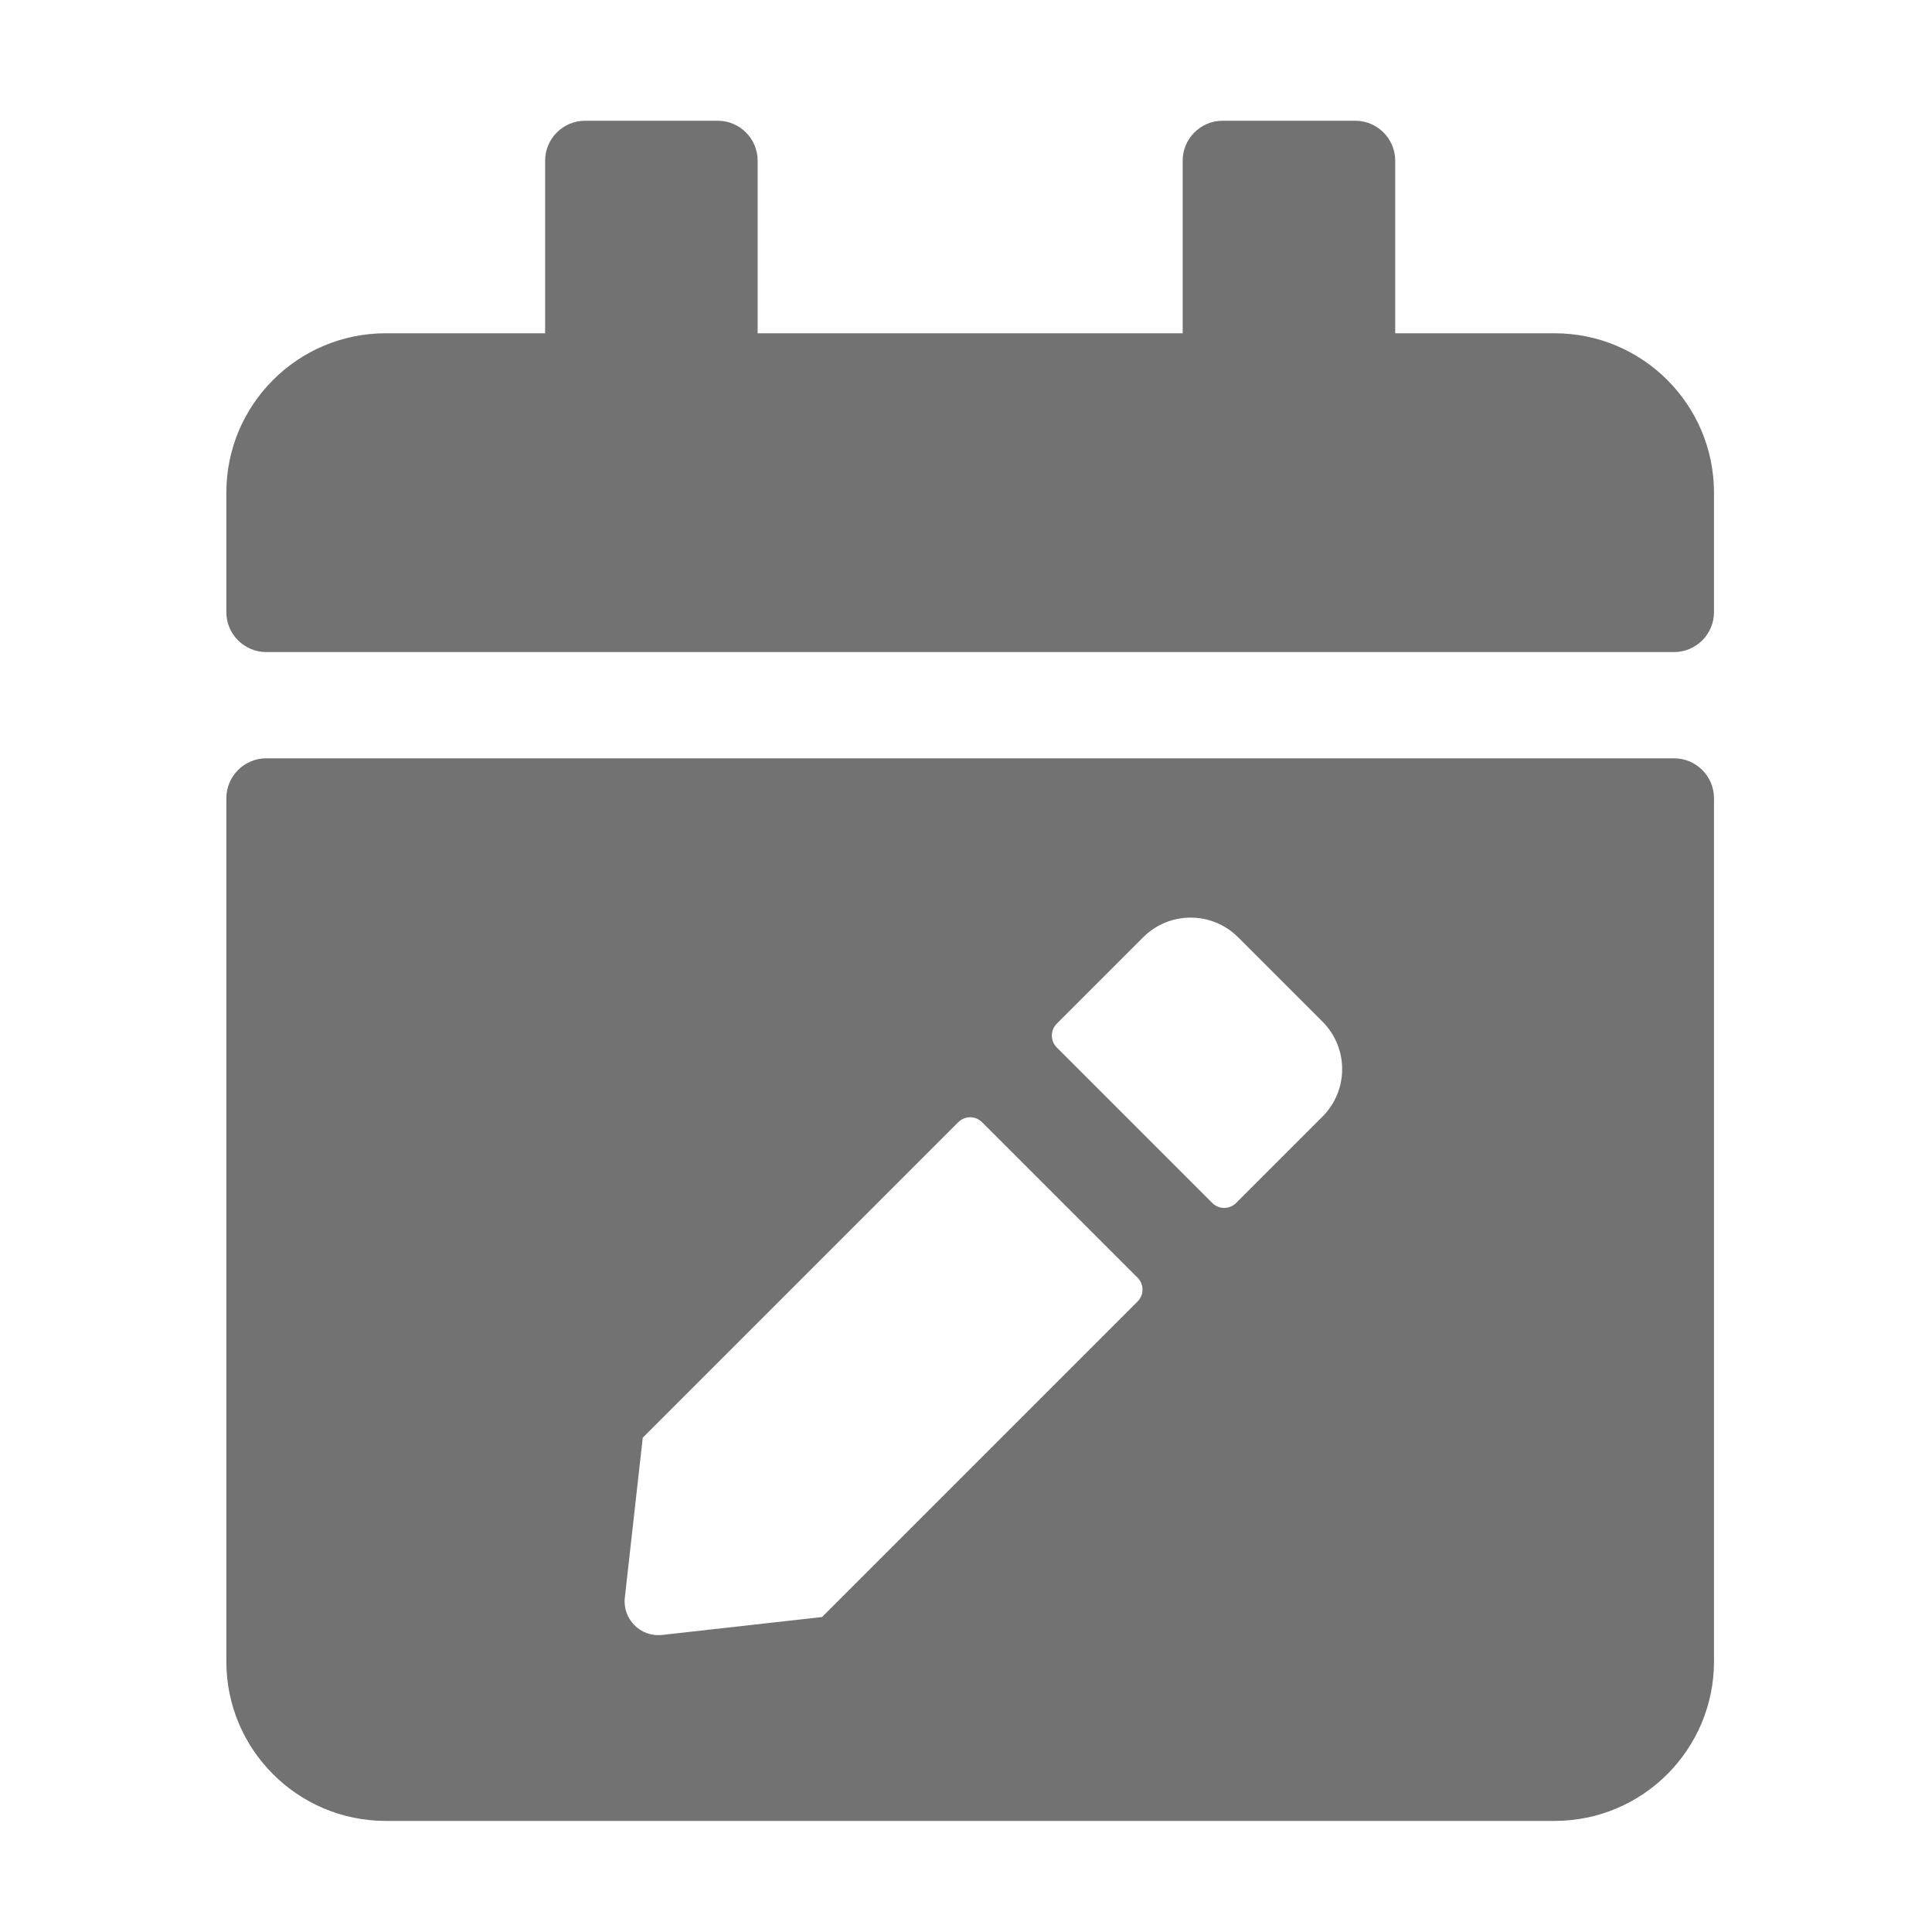 ﻿<?xml version='1.0' encoding='UTF-8'?>
<svg viewBox="-3.749 -2 32 32" xmlns="http://www.w3.org/2000/svg">
  <g transform="matrix(0.055, 0, 0, 0.055, 0, 0)">
    <path d="M436, 160L12, 160C5.4, 160 0, 154.6 0, 148L0, 112C0, 85.5 21.5, 64 48, 64L96, 64L96, 12C96, 5.4 101.4, 0 108, 0L148, 0C154.6, 0 160, 5.4 160, 12L160, 64L288, 64L288, 12C288, 5.4 293.4, 0 300, 0L340, 0C346.6, 0 352, 5.4 352, 12L352, 64L400, 64C426.5, 64 448, 85.5 448, 112L448, 148C448, 154.6 442.6, 160 436, 160zM12, 192L436, 192C442.6, 192 448, 197.4 448, 204L448, 464C448, 490.5 426.5, 512 400, 512L48, 512C21.5, 512 0, 490.5 0, 464L0, 204C0, 197.4 5.4, 192 12, 192zM220.4, 301.6L125.4, 396.6L120, 444.8C119.3, 451.2 124.7, 456.7 131.2, 456L179.4, 450.6L274.4, 355.6C276.4, 353.6 276.4, 350.4 274.4, 348.4L227.6, 301.6C225.6, 299.6 222.4, 299.6 220.4, 301.6zM330.1, 271.3L304.7, 245.9C296.8, 238 284, 238 276.1, 245.9L250.1, 271.9C248.1, 273.9 248.1, 277.1 250.1, 279.1L296.9, 325.9C298.9, 327.9 302.1, 327.9 304.1, 325.9L330.1, 299.9C338, 292 338, 279.2 330.1, 271.3z" fill="#727272" fill-opacity="1" class="Black" />
  </g>
</svg>